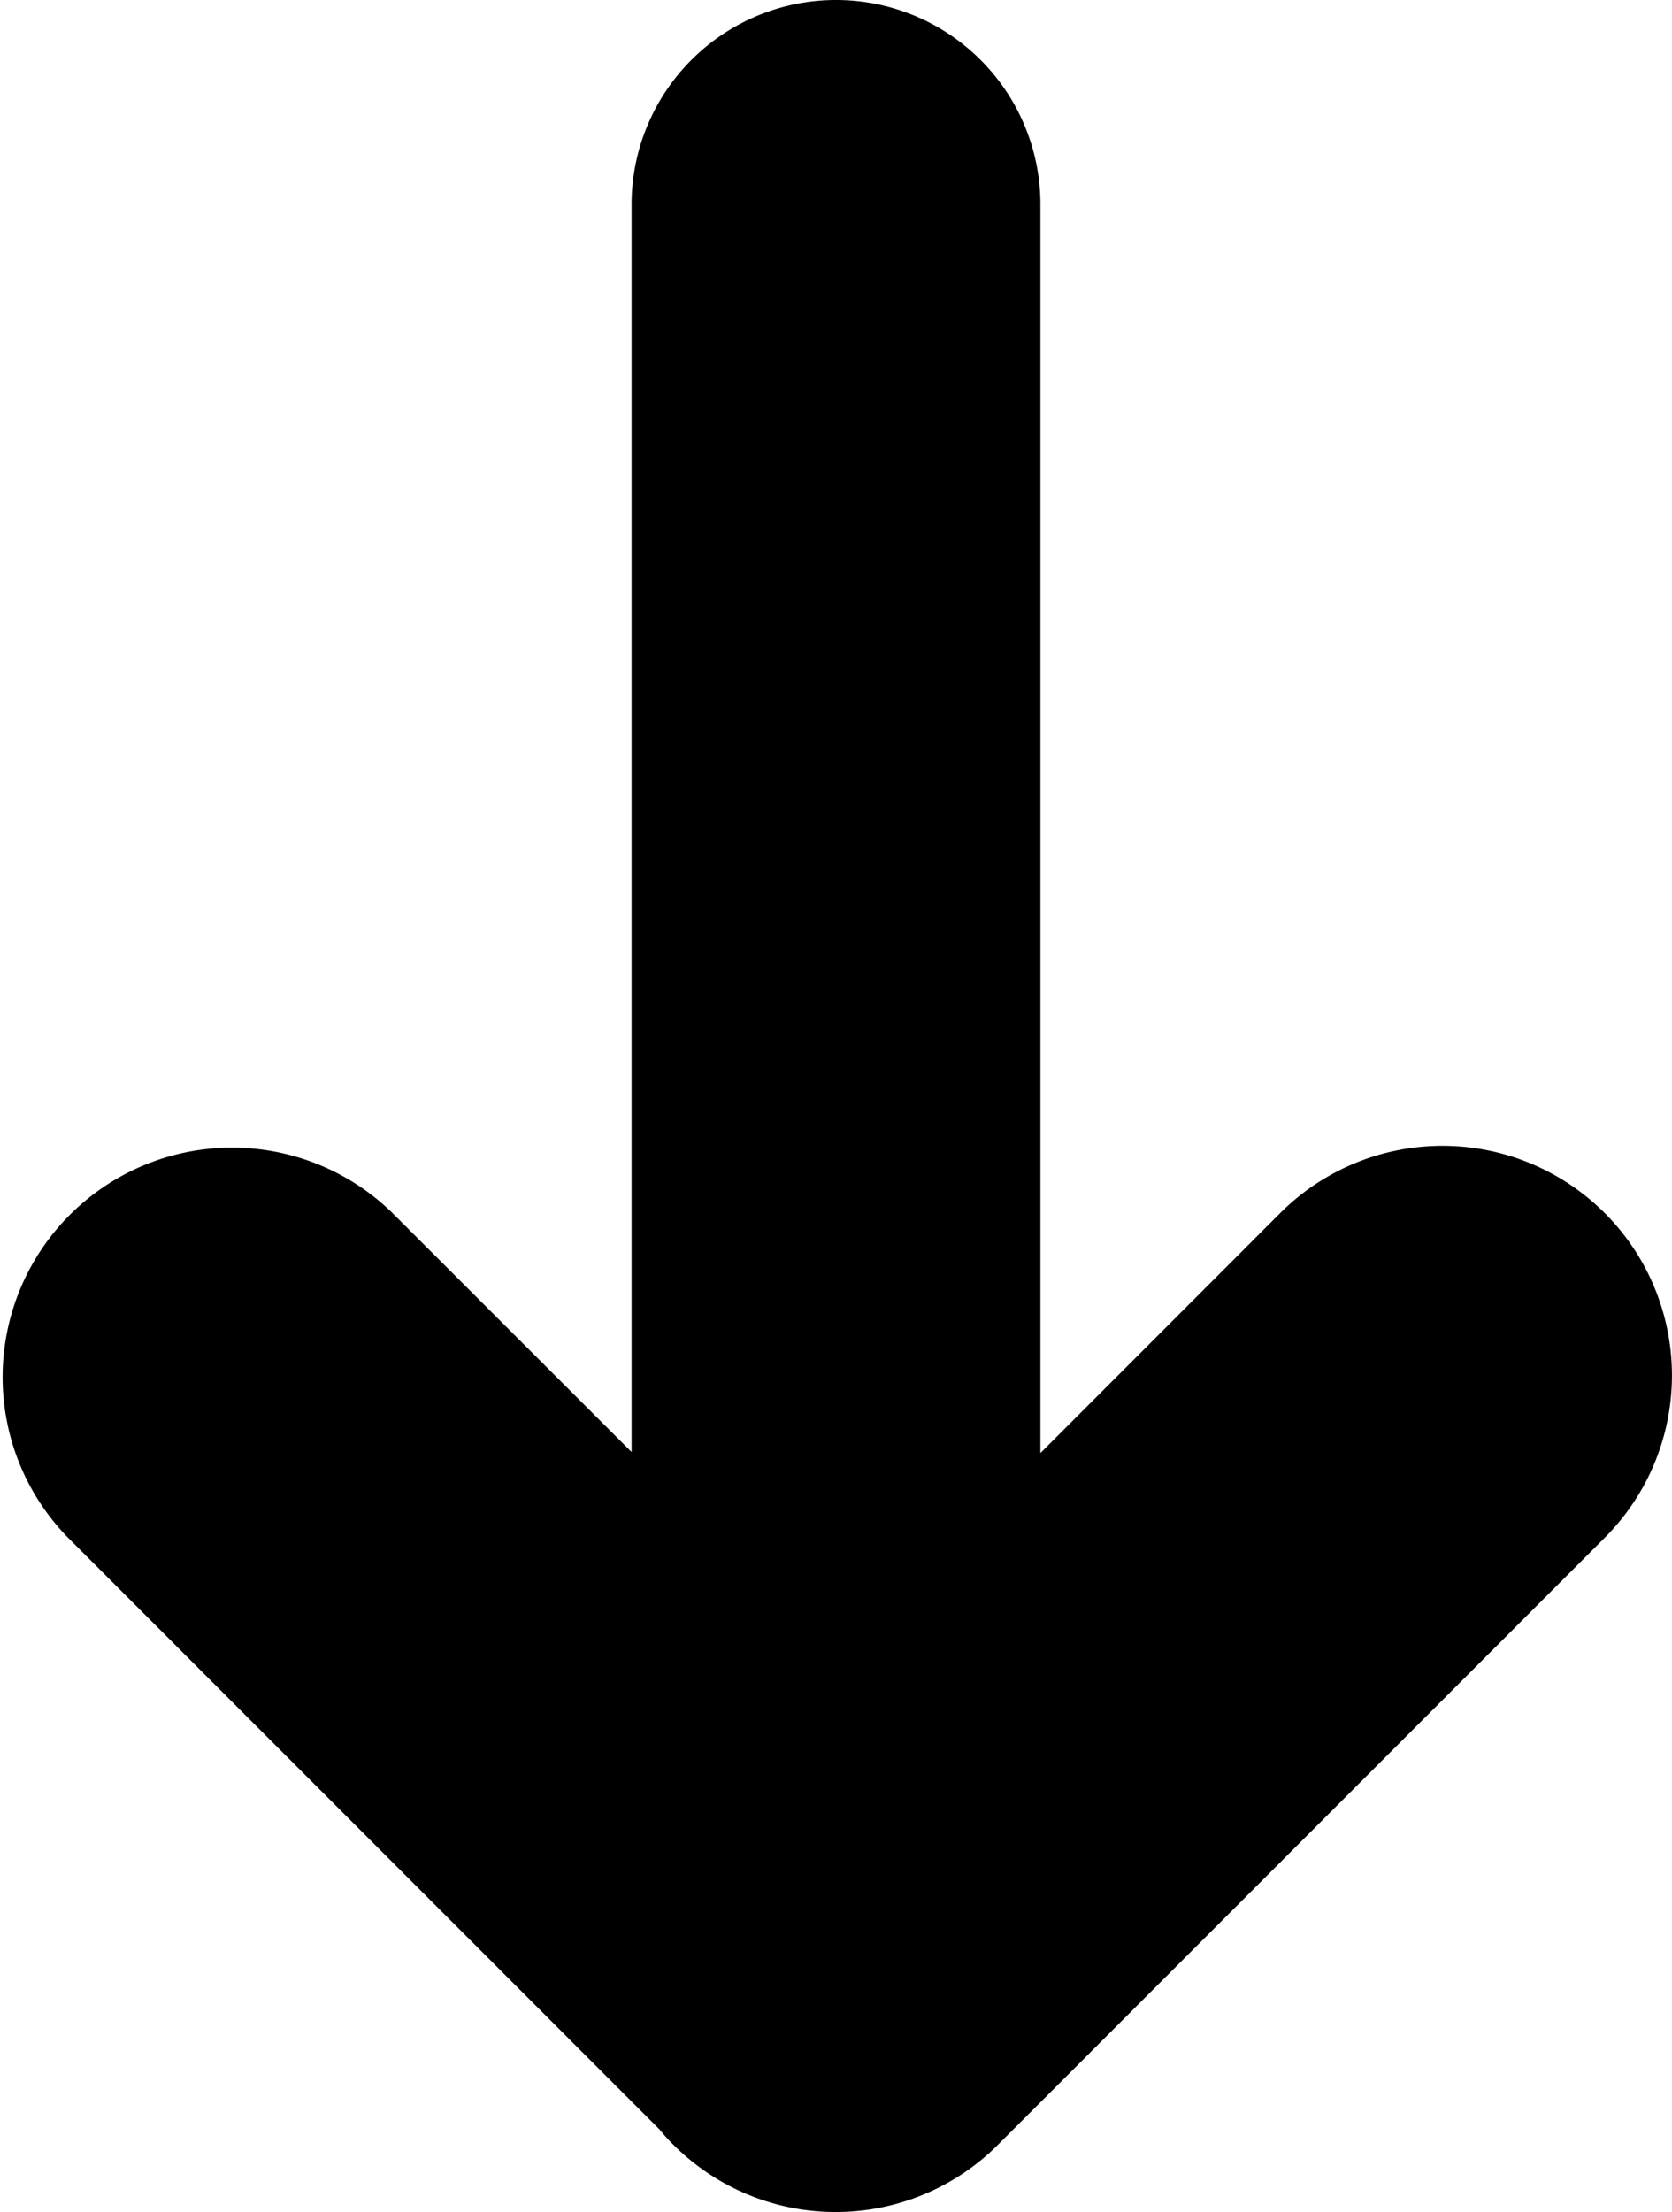 <svg xmlns="http://www.w3.org/2000/svg" viewBox="0 0 163.58 216.32"><g id="Layer_2" data-name="Layer 2"><g id="Layer_1-2" data-name="Layer 1"><path d="M157,118.63a22.45,22.45,0,0,0-31.75,0L101.79,142.1V20a20,20,0,0,0-20-20h0a20,20,0,0,0-20,20V142L38.32,118.55A22.45,22.45,0,0,0,6.58,150.3L64.5,208.22a18.11,18.11,0,0,0,1.39,1.53,22.45,22.45,0,0,0,31.74,0L157,150.38A22.45,22.45,0,0,0,157,118.63Z"/></g></g></svg>